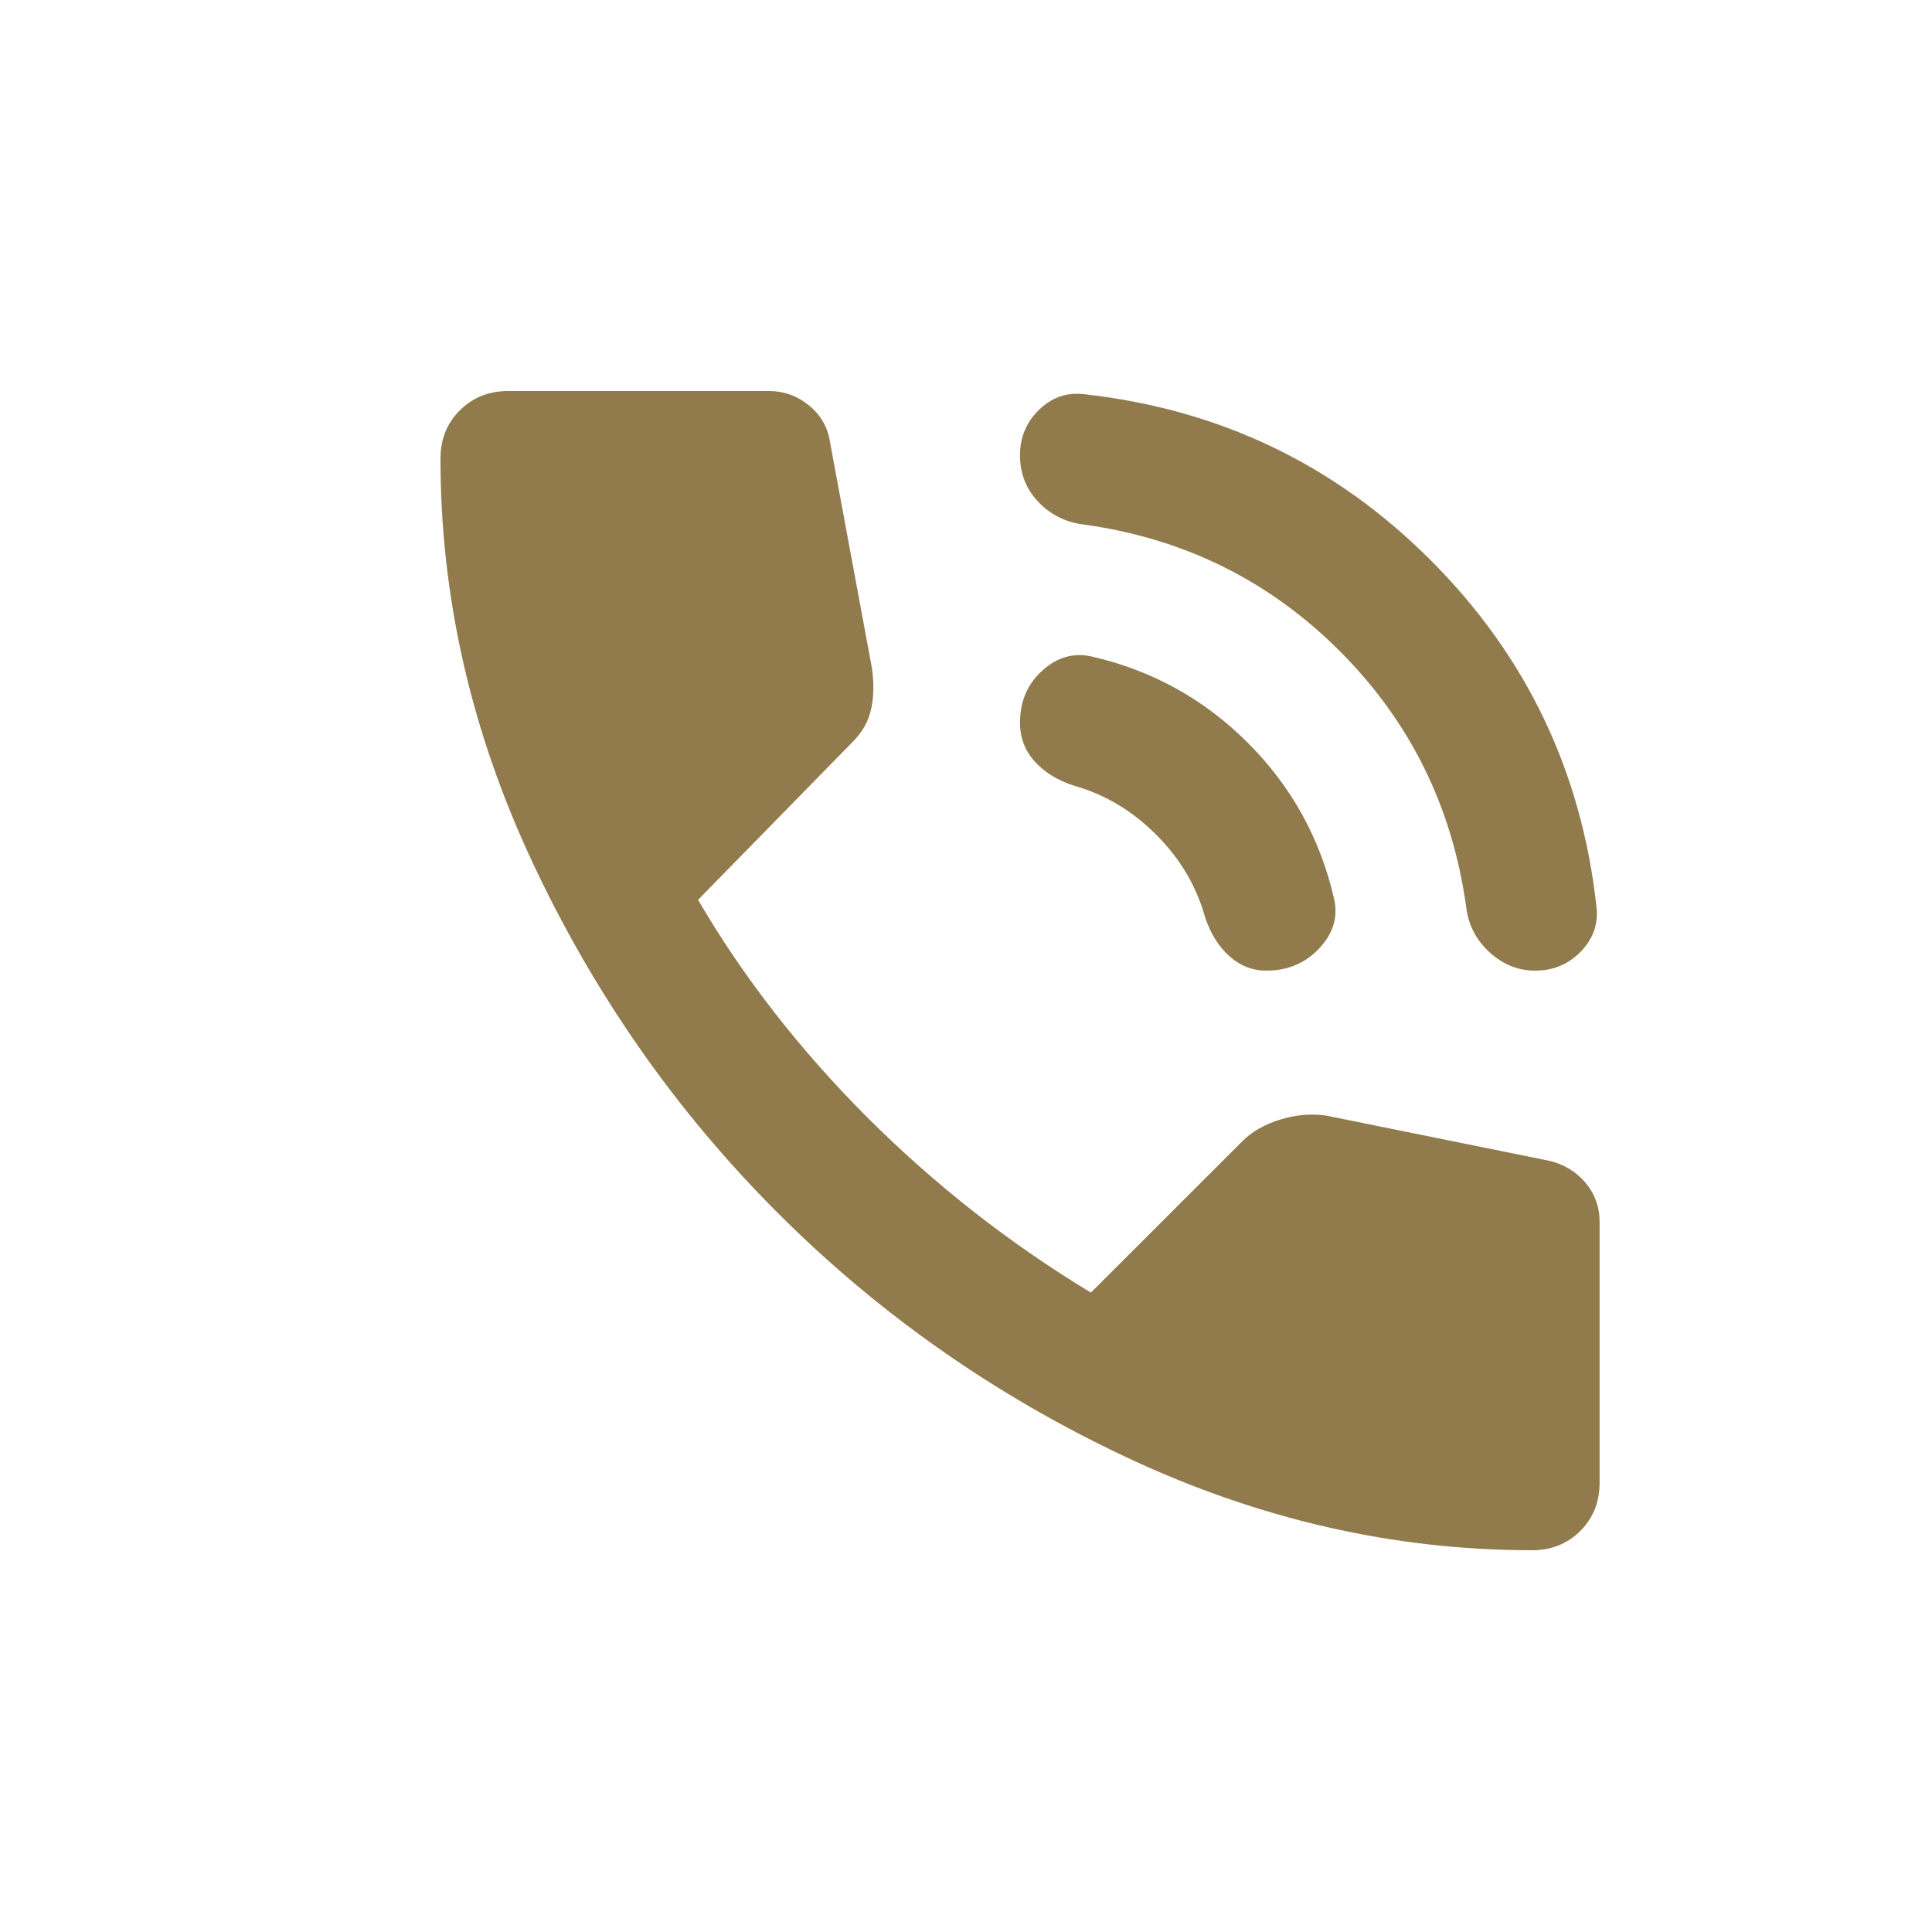 <svg width="20" height="20" viewBox="0 0 20 20" fill="none" xmlns="http://www.w3.org/2000/svg">
<path d="M15.893 10.048C15.715 10.048 15.557 9.984 15.418 9.856C15.278 9.728 15.198 9.57 15.177 9.381C15.032 8.348 14.596 7.467 13.868 6.739C13.14 6.011 12.259 5.575 11.226 5.431C11.037 5.409 10.879 5.331 10.751 5.198C10.623 5.065 10.559 4.903 10.559 4.715C10.559 4.526 10.626 4.367 10.759 4.239C10.893 4.111 11.048 4.059 11.226 4.081C12.626 4.237 13.821 4.809 14.809 5.798C15.798 6.787 16.371 7.981 16.526 9.381C16.548 9.559 16.495 9.715 16.367 9.848C16.239 9.981 16.081 10.048 15.893 10.048ZM13.11 10.048C12.965 10.048 12.837 9.998 12.726 9.898C12.615 9.798 12.532 9.665 12.476 9.498C12.387 9.176 12.218 8.889 11.967 8.639C11.717 8.389 11.431 8.22 11.11 8.131C10.943 8.076 10.809 7.992 10.71 7.881C10.61 7.77 10.559 7.637 10.559 7.481C10.559 7.259 10.637 7.078 10.793 6.939C10.948 6.8 11.121 6.753 11.309 6.798C11.932 6.942 12.468 7.24 12.918 7.69C13.368 8.14 13.665 8.676 13.809 9.298C13.854 9.487 13.804 9.659 13.659 9.815C13.515 9.97 13.332 10.048 13.11 10.048ZM15.86 16.048C14.426 16.048 13.029 15.728 11.668 15.089C10.306 14.45 9.101 13.606 8.051 12.556C7.001 11.506 6.157 10.3 5.518 8.939C4.878 7.578 4.559 6.181 4.56 4.748C4.56 4.548 4.626 4.381 4.76 4.248C4.893 4.115 5.06 4.048 5.26 4.048H7.96C8.115 4.048 8.254 4.098 8.376 4.198C8.498 4.298 8.571 4.426 8.593 4.581L9.026 6.915C9.048 7.07 9.046 7.212 9.018 7.34C8.99 7.468 8.926 7.582 8.826 7.681L7.226 9.315C7.693 10.114 8.276 10.864 8.976 11.565C9.676 12.264 10.448 12.87 11.293 13.381L12.86 11.815C12.96 11.714 13.09 11.64 13.252 11.59C13.413 11.54 13.571 11.526 13.726 11.548L16.026 12.014C16.182 12.048 16.309 12.123 16.41 12.24C16.509 12.357 16.559 12.493 16.559 12.648V15.348C16.559 15.548 16.493 15.714 16.36 15.848C16.226 15.981 16.059 16.048 15.86 16.048Z" fill="#917B4C"/>
</svg>
